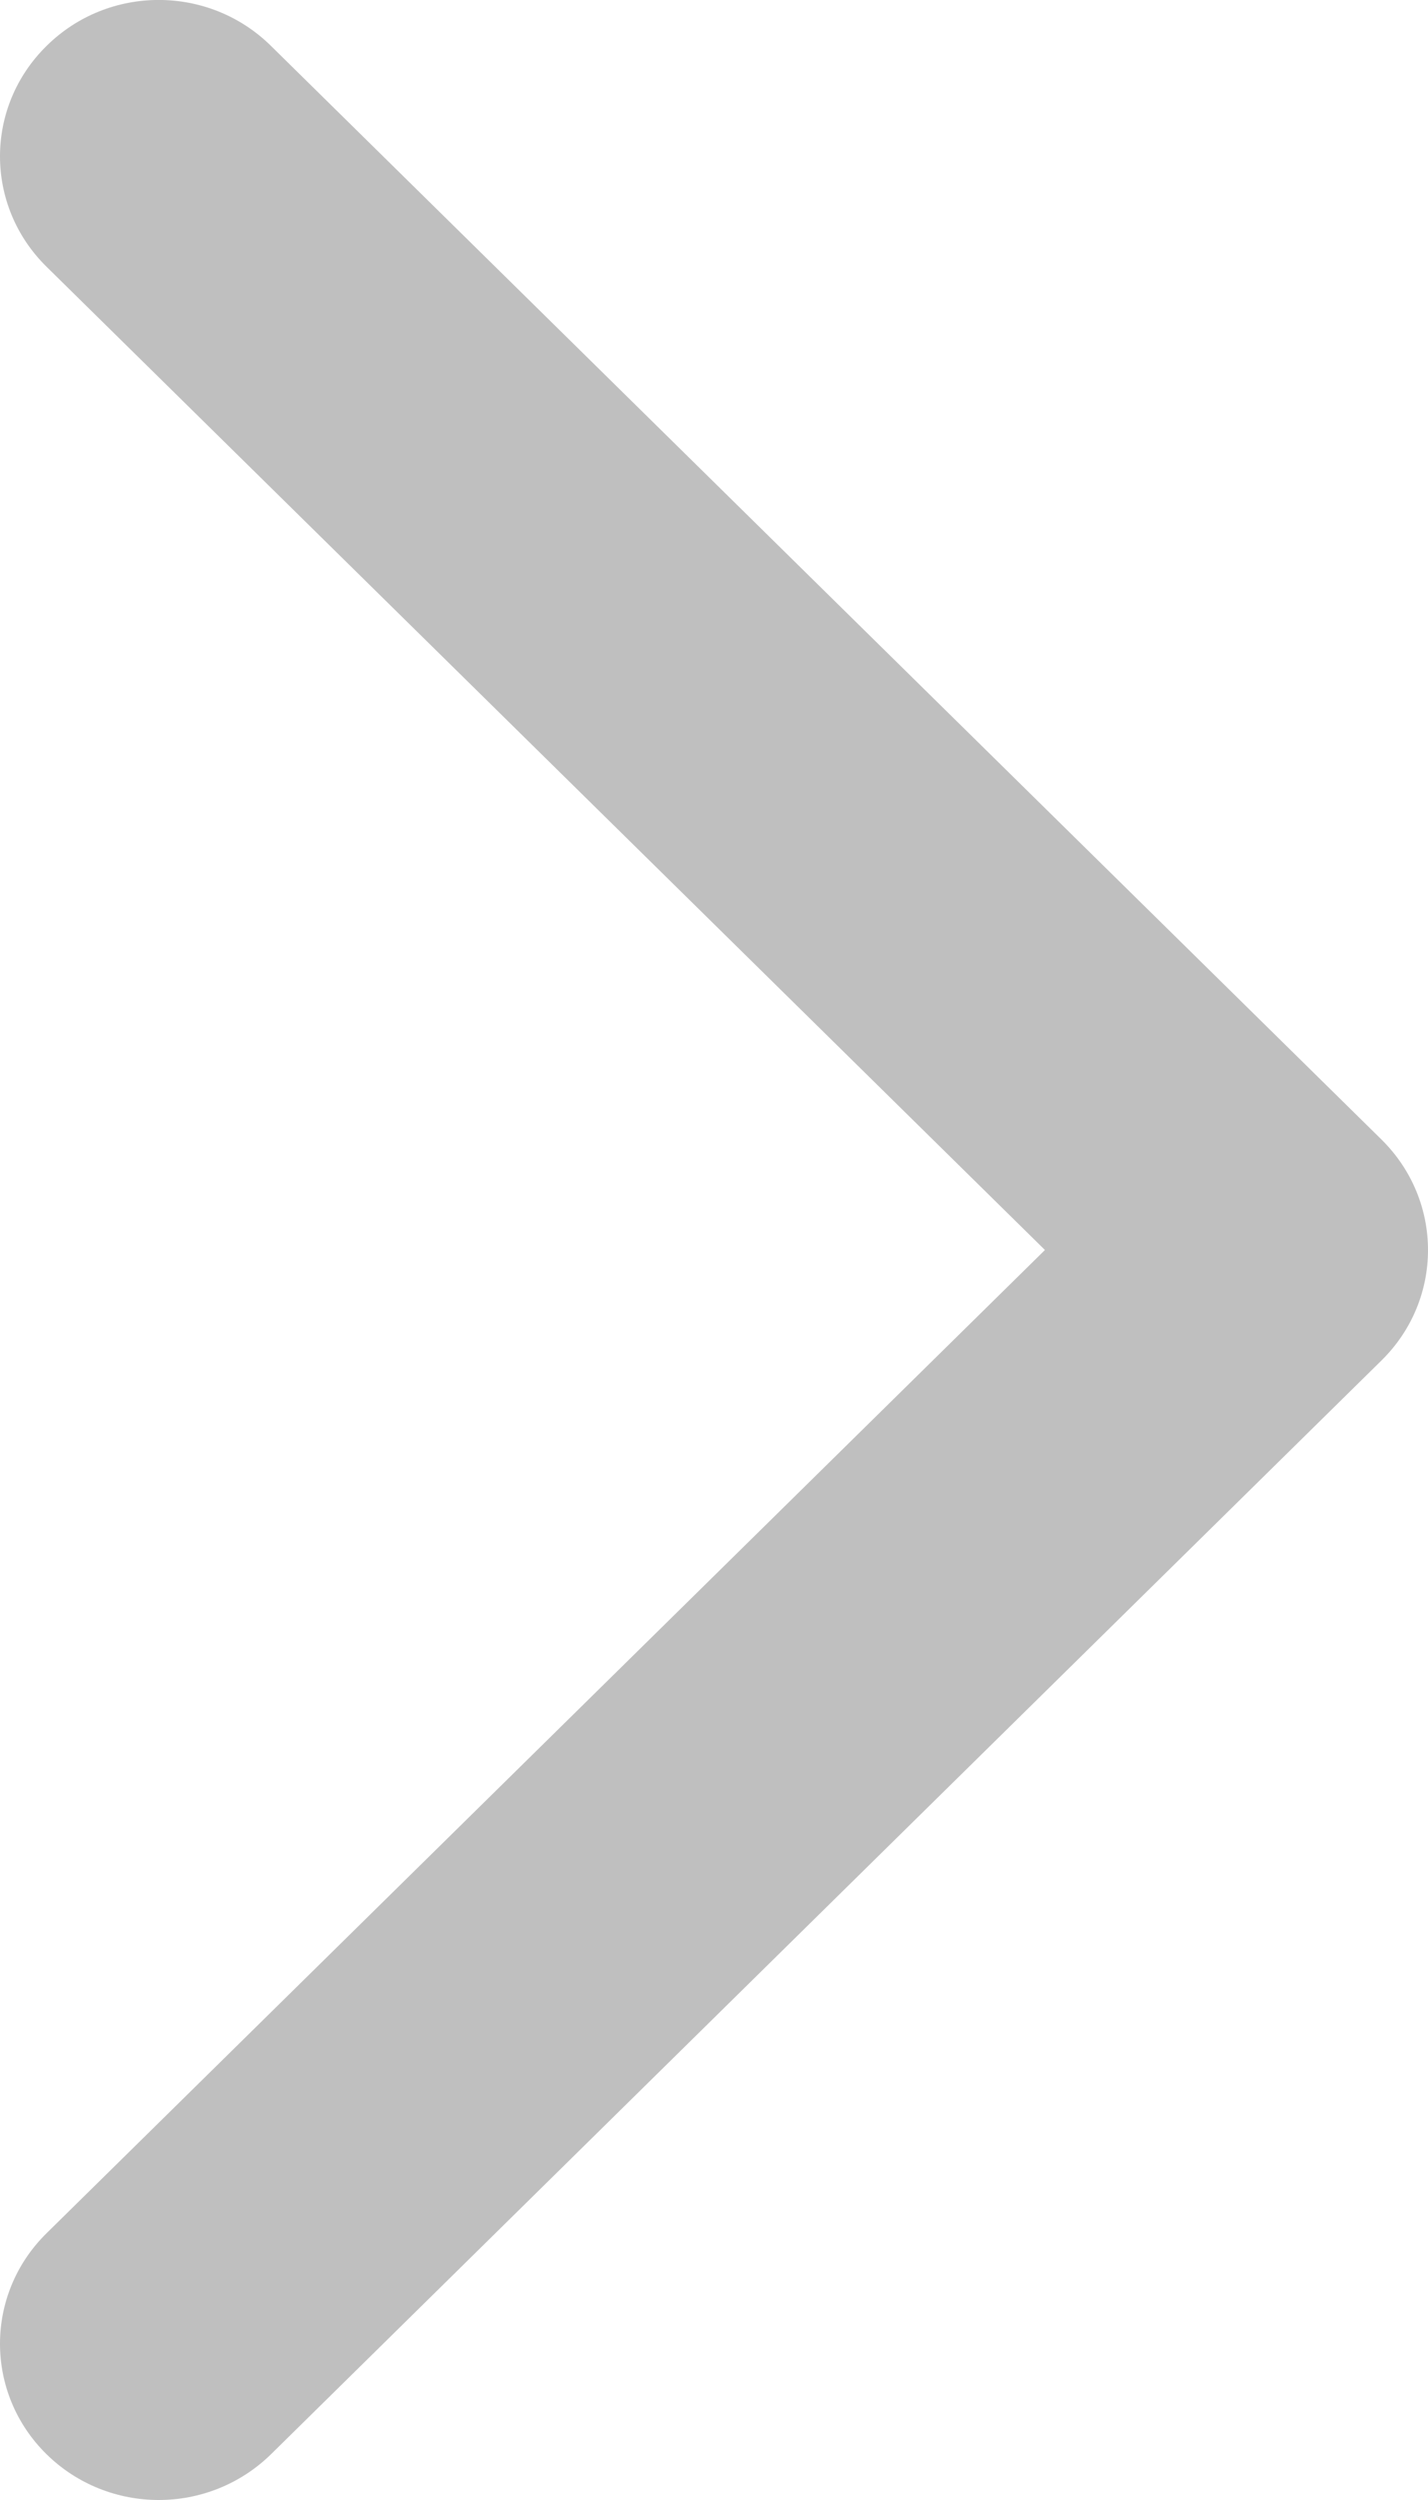 <svg width="8" height="14" viewBox="0 0 8 14" fill="none" xmlns="http://www.w3.org/2000/svg">
<path d="M0.889 14C0.662 14 0.434 13.914 0.261 13.744C-0.087 13.402 -0.087 12.848 0.261 12.506L5.854 7L0.261 1.494C-0.087 1.152 -0.087 0.599 0.261 0.257C0.608 -0.086 1.17 -0.086 1.518 0.257L7.739 6.381C8.087 6.724 8.087 7.277 7.739 7.619L1.518 13.744C1.344 13.914 1.117 14 0.889 14Z" fill="#BFBFBF"/>
</svg>
